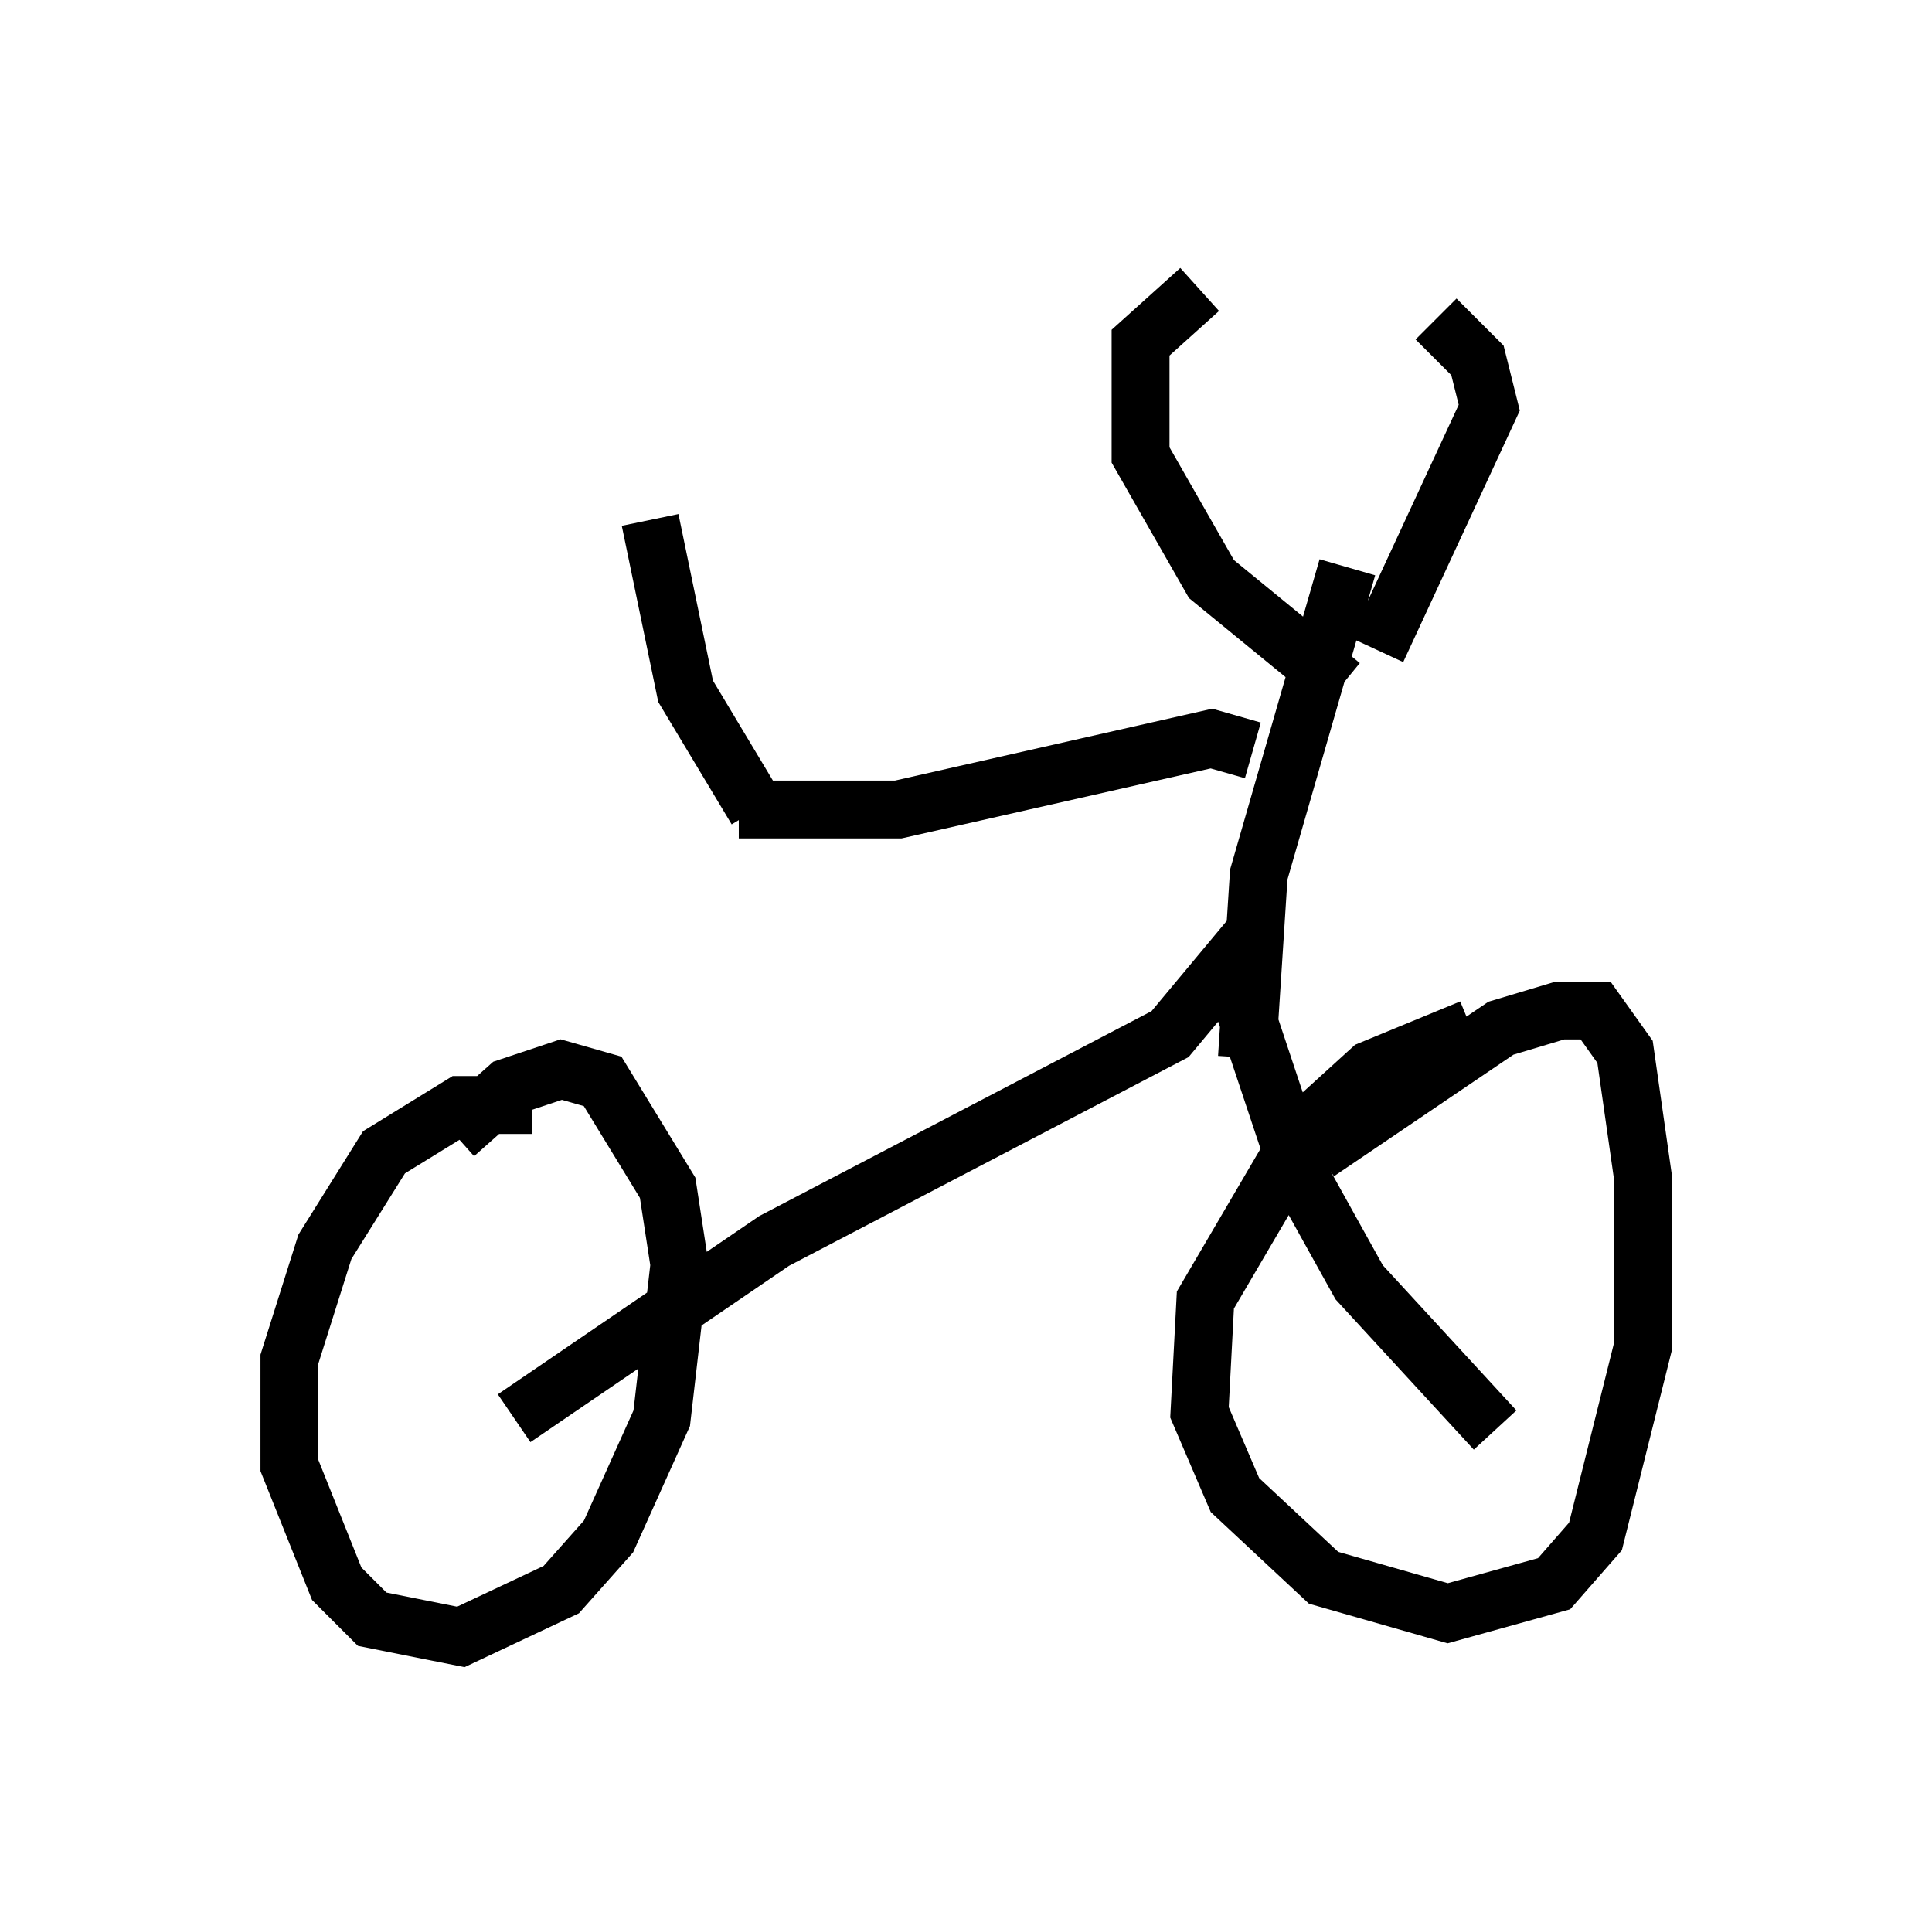 <?xml version="1.0" encoding="utf-8" ?>
<svg baseProfile="full" height="33.275" version="1.1" width="33.377" xmlns="http://www.w3.org/2000/svg" xmlns:ev="http://www.w3.org/2001/xml-events" xmlns:xlink="http://www.w3.org/1999/xlink"><defs /><rect fill="white" height="33.275" width="33.377" x="0" y="0" /><path d="M9.594, 19.394 m-0.408, -0.306 l-1.225, 0.0 -1.327, 0.817 l-1.021, 1.633 -0.613, 1.94 l0.0, 1.838 0.817, 2.042 l0.613, 0.613 1.531, 0.306 l1.735, -0.817 0.817, -0.919 l0.919, -2.042 0.306, -2.654 l-0.204, -1.327 -1.123, -1.838 l-0.715, -0.204 -0.919, 0.306 l-0.919, 0.817 m17.559, -1.838 l-1.735, 0.715 -1.123, 1.021 l-1.735, 2.96 -0.102, 1.94 l0.613, 1.429 1.531, 1.429 l2.144, 0.613 1.838, -0.51 l0.715, -0.817 0.817, -3.267 l0.0, -2.96 -0.306, -2.144 l-0.51, -0.715 -0.613, 0.0 l-1.021, 0.306 -3.165, 2.144 m-13.883, 4.594 l4.492, -3.063 6.84, -3.573 l1.021, -1.225 1.225, 3.675 l1.021, 1.838 2.348, 2.552 m-2.552, -14.904 l-1.531, 5.308 -0.204, 3.165 m1.633, -6.431 l-2.246, -1.838 -1.225, -2.144 l0.0, -1.94 1.021, -0.919 m3.063, 6.227 l1.94, -4.185 -0.204, -0.817 l-0.715, -0.715 m-3.165, 7.452 l-0.715, -0.204 -5.41, 1.225 l-2.756, 0.0 m0.306, 0.0 l-1.225, -2.042 -0.613, -2.96 " fill="none" stroke="black" stroke-width="1" /></svg>